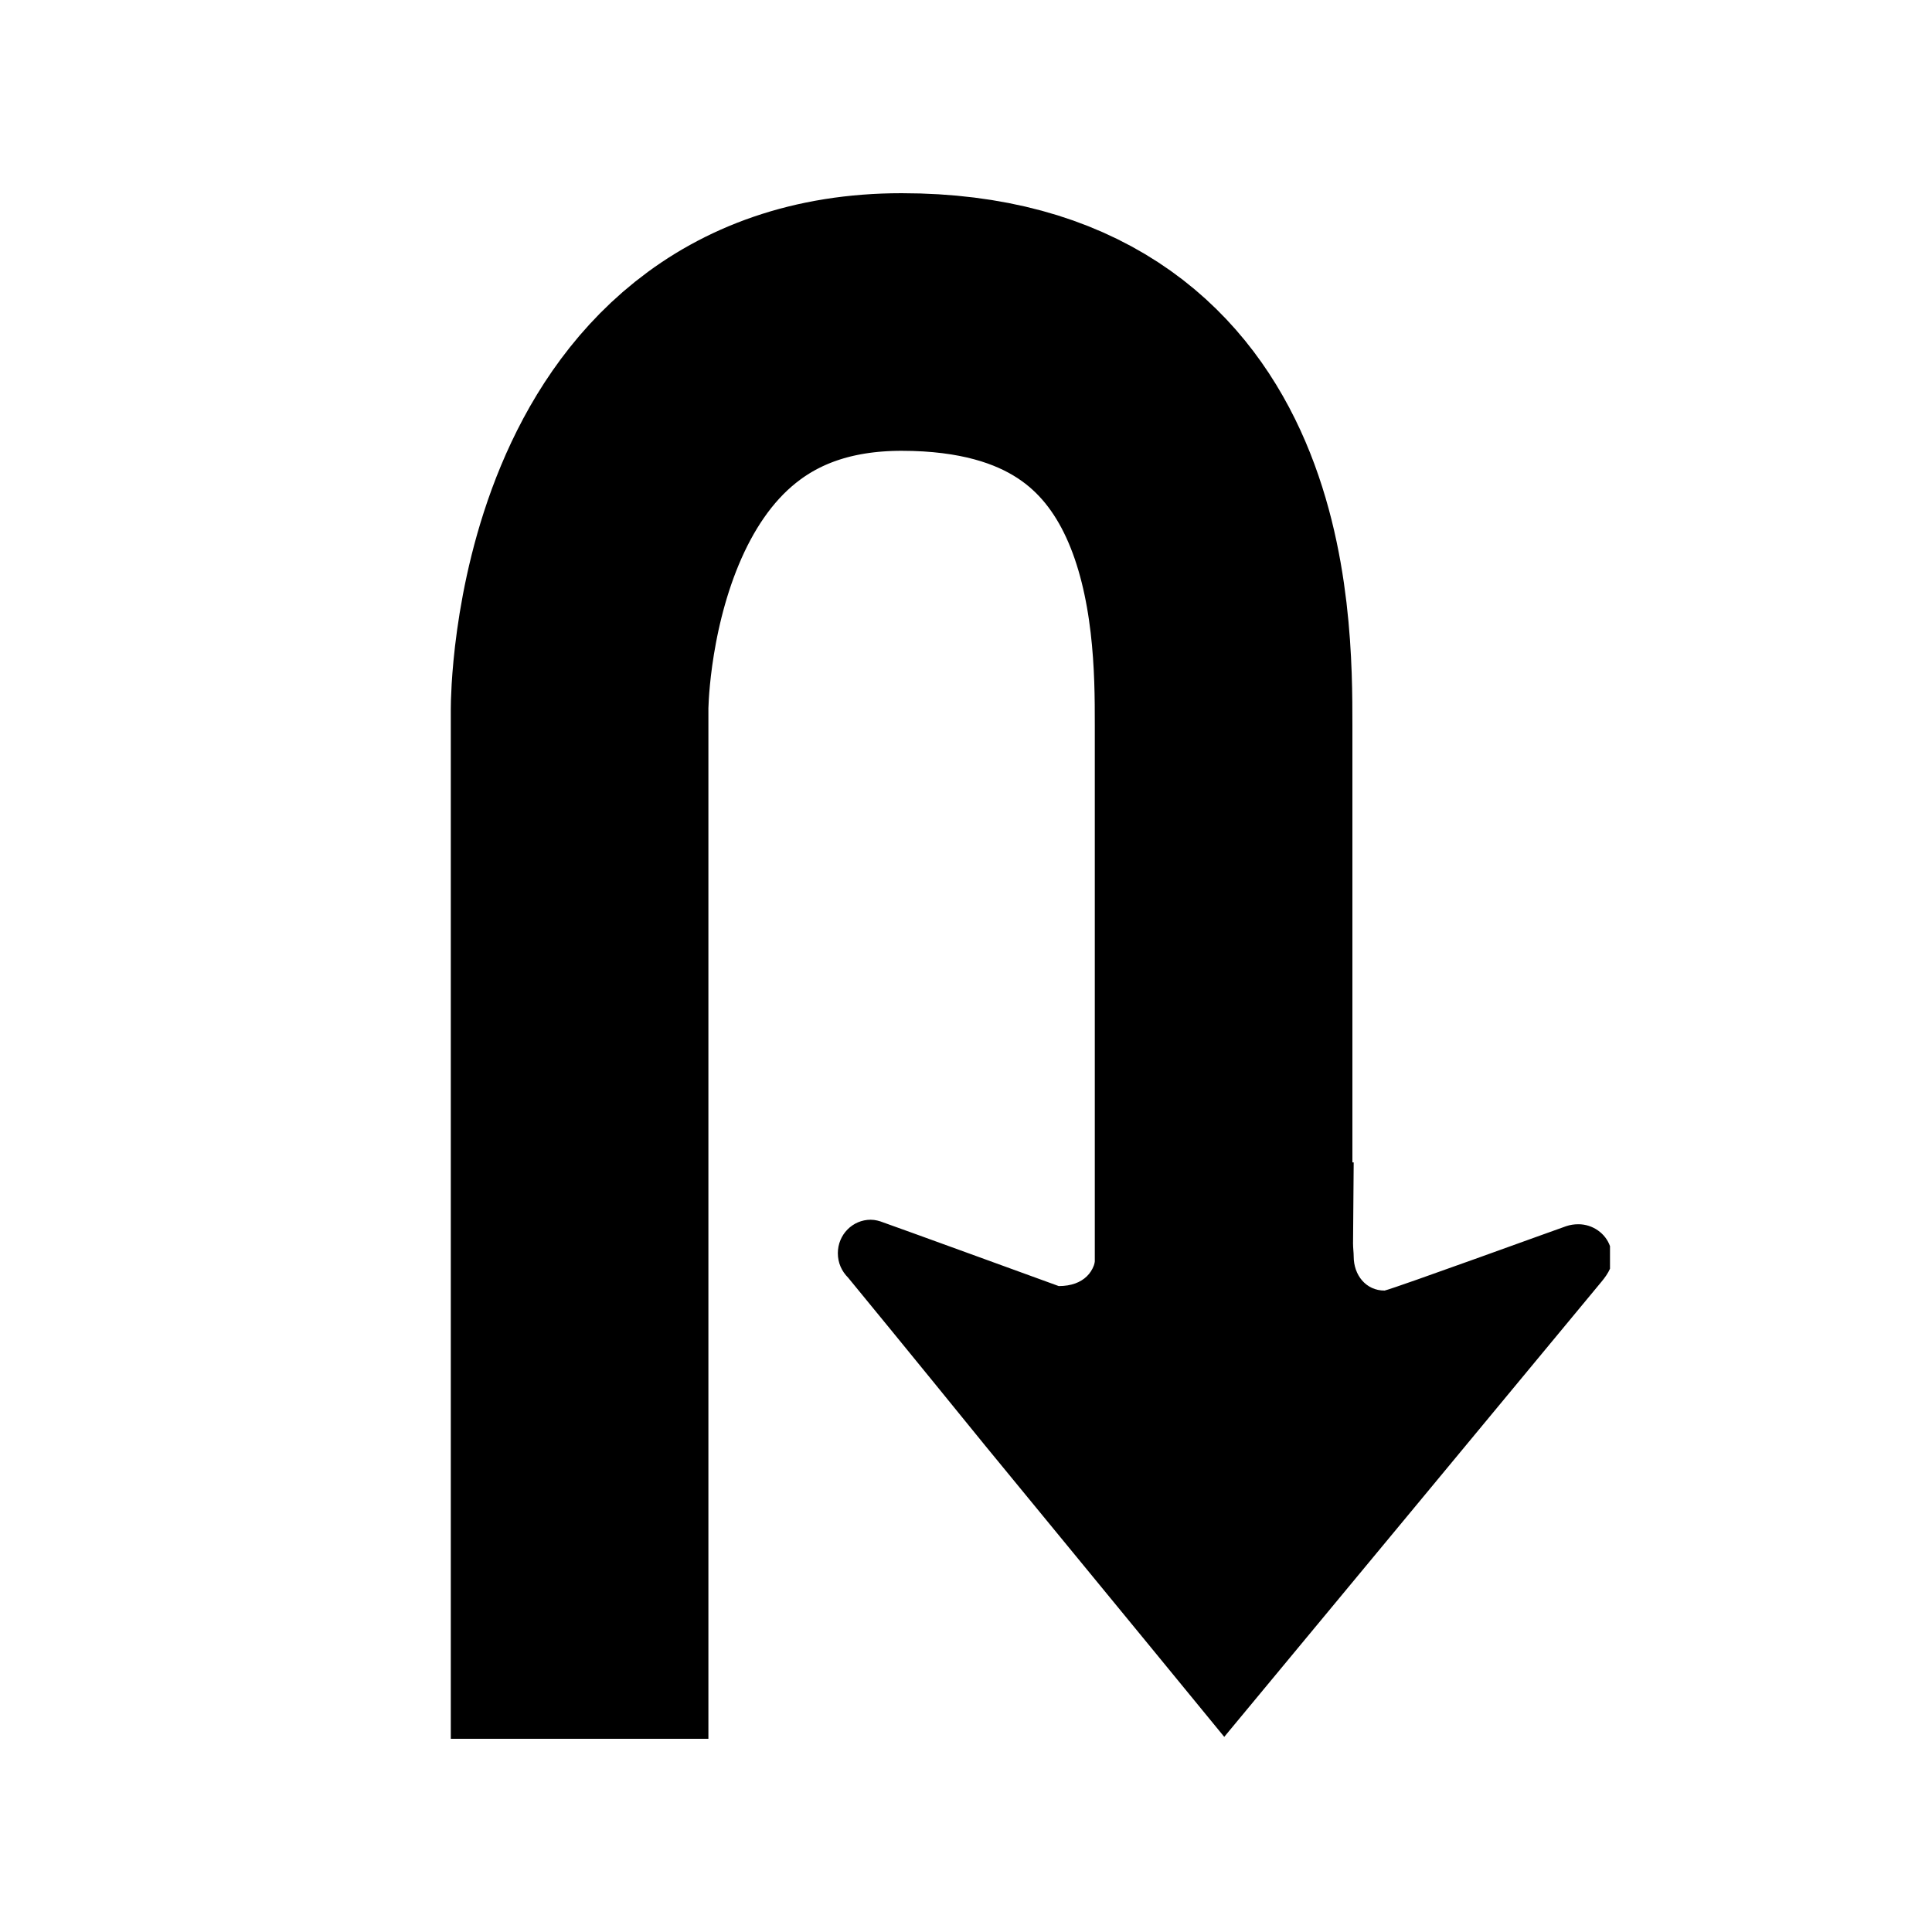<?xml version="1.0" encoding="UTF-8"?>
<!DOCTYPE svg PUBLIC "-//W3C//DTD SVG 1.1//EN" "http://www.w3.org/Graphics/SVG/1.1/DTD/svg11.dtd">
<svg version="1.1" xmlns="http://www.w3.org/2000/svg" xmlns:xlink="http://www.w3.org/1999/xlink" width="30" height="30"  xml:space="preserve" id="laneUturn">
    <!-- Generated by PaintCode - http://www.paintcodeapp.com -->
    <g id="laneUturn-group" transform="translate(14.89, 15.95)" >
        <path id="laneUturn-bezier" stroke="rgb(0, 0, 0)" stroke-width="4" stroke-miterlimit="10" fill="none" d="M 4.11,4.05 L 4.11,-4.69 C 4.11,-6.33 4.11,-10.95 -0.89,-10.95 -5.89,-10.95 -5.89,-4.95 -5.89,-4.95 L -5.89,11.05" />
        <path id="laneUturn-bezier2" stroke="none" fill="rgb(0, 0, 0)" d="M 6.13,2.1 C 6.13,2.1 6.12,3.28 6.12,3.36 6.12,3.43 6.13,3.5 6.13,3.56 6.13,3.85 6.32,4.09 6.61,4.09 6.81,4.04 9.31,3.13 9.43,3.09 9.49,3.07 9.55,3.06 9.62,3.06 9.84,3.06 10.04,3.2 10.11,3.4 L 10.11,3.57 10.11,3.75 C 10.08,3.82 10.03,3.89 9.98,3.95 9.85,4.11 4.12,11.02 4.12,11.02 4.12,11.02 2.08,8.53 0.41,6.5 -0.71,5.12 -1.67,3.95 -1.72,3.89 -1.82,3.79 -1.88,3.66 -1.88,3.51 -1.88,3.22 -1.65,2.99 -1.37,2.99 -1.3,2.99 -1.23,3.01 -1.18,3.03 -1.06,3.07 1.44,3.98 1.55,4.02 1.94,4.02 2.13,3.79 2.13,3.5 2.13,3.43 2.13,3.36 2.13,3.3 2.13,3.22 2.13,2.04 2.13,2.04 L 6.13,2.1 Z M 6.13,2.1" />
    </g>
</svg>
